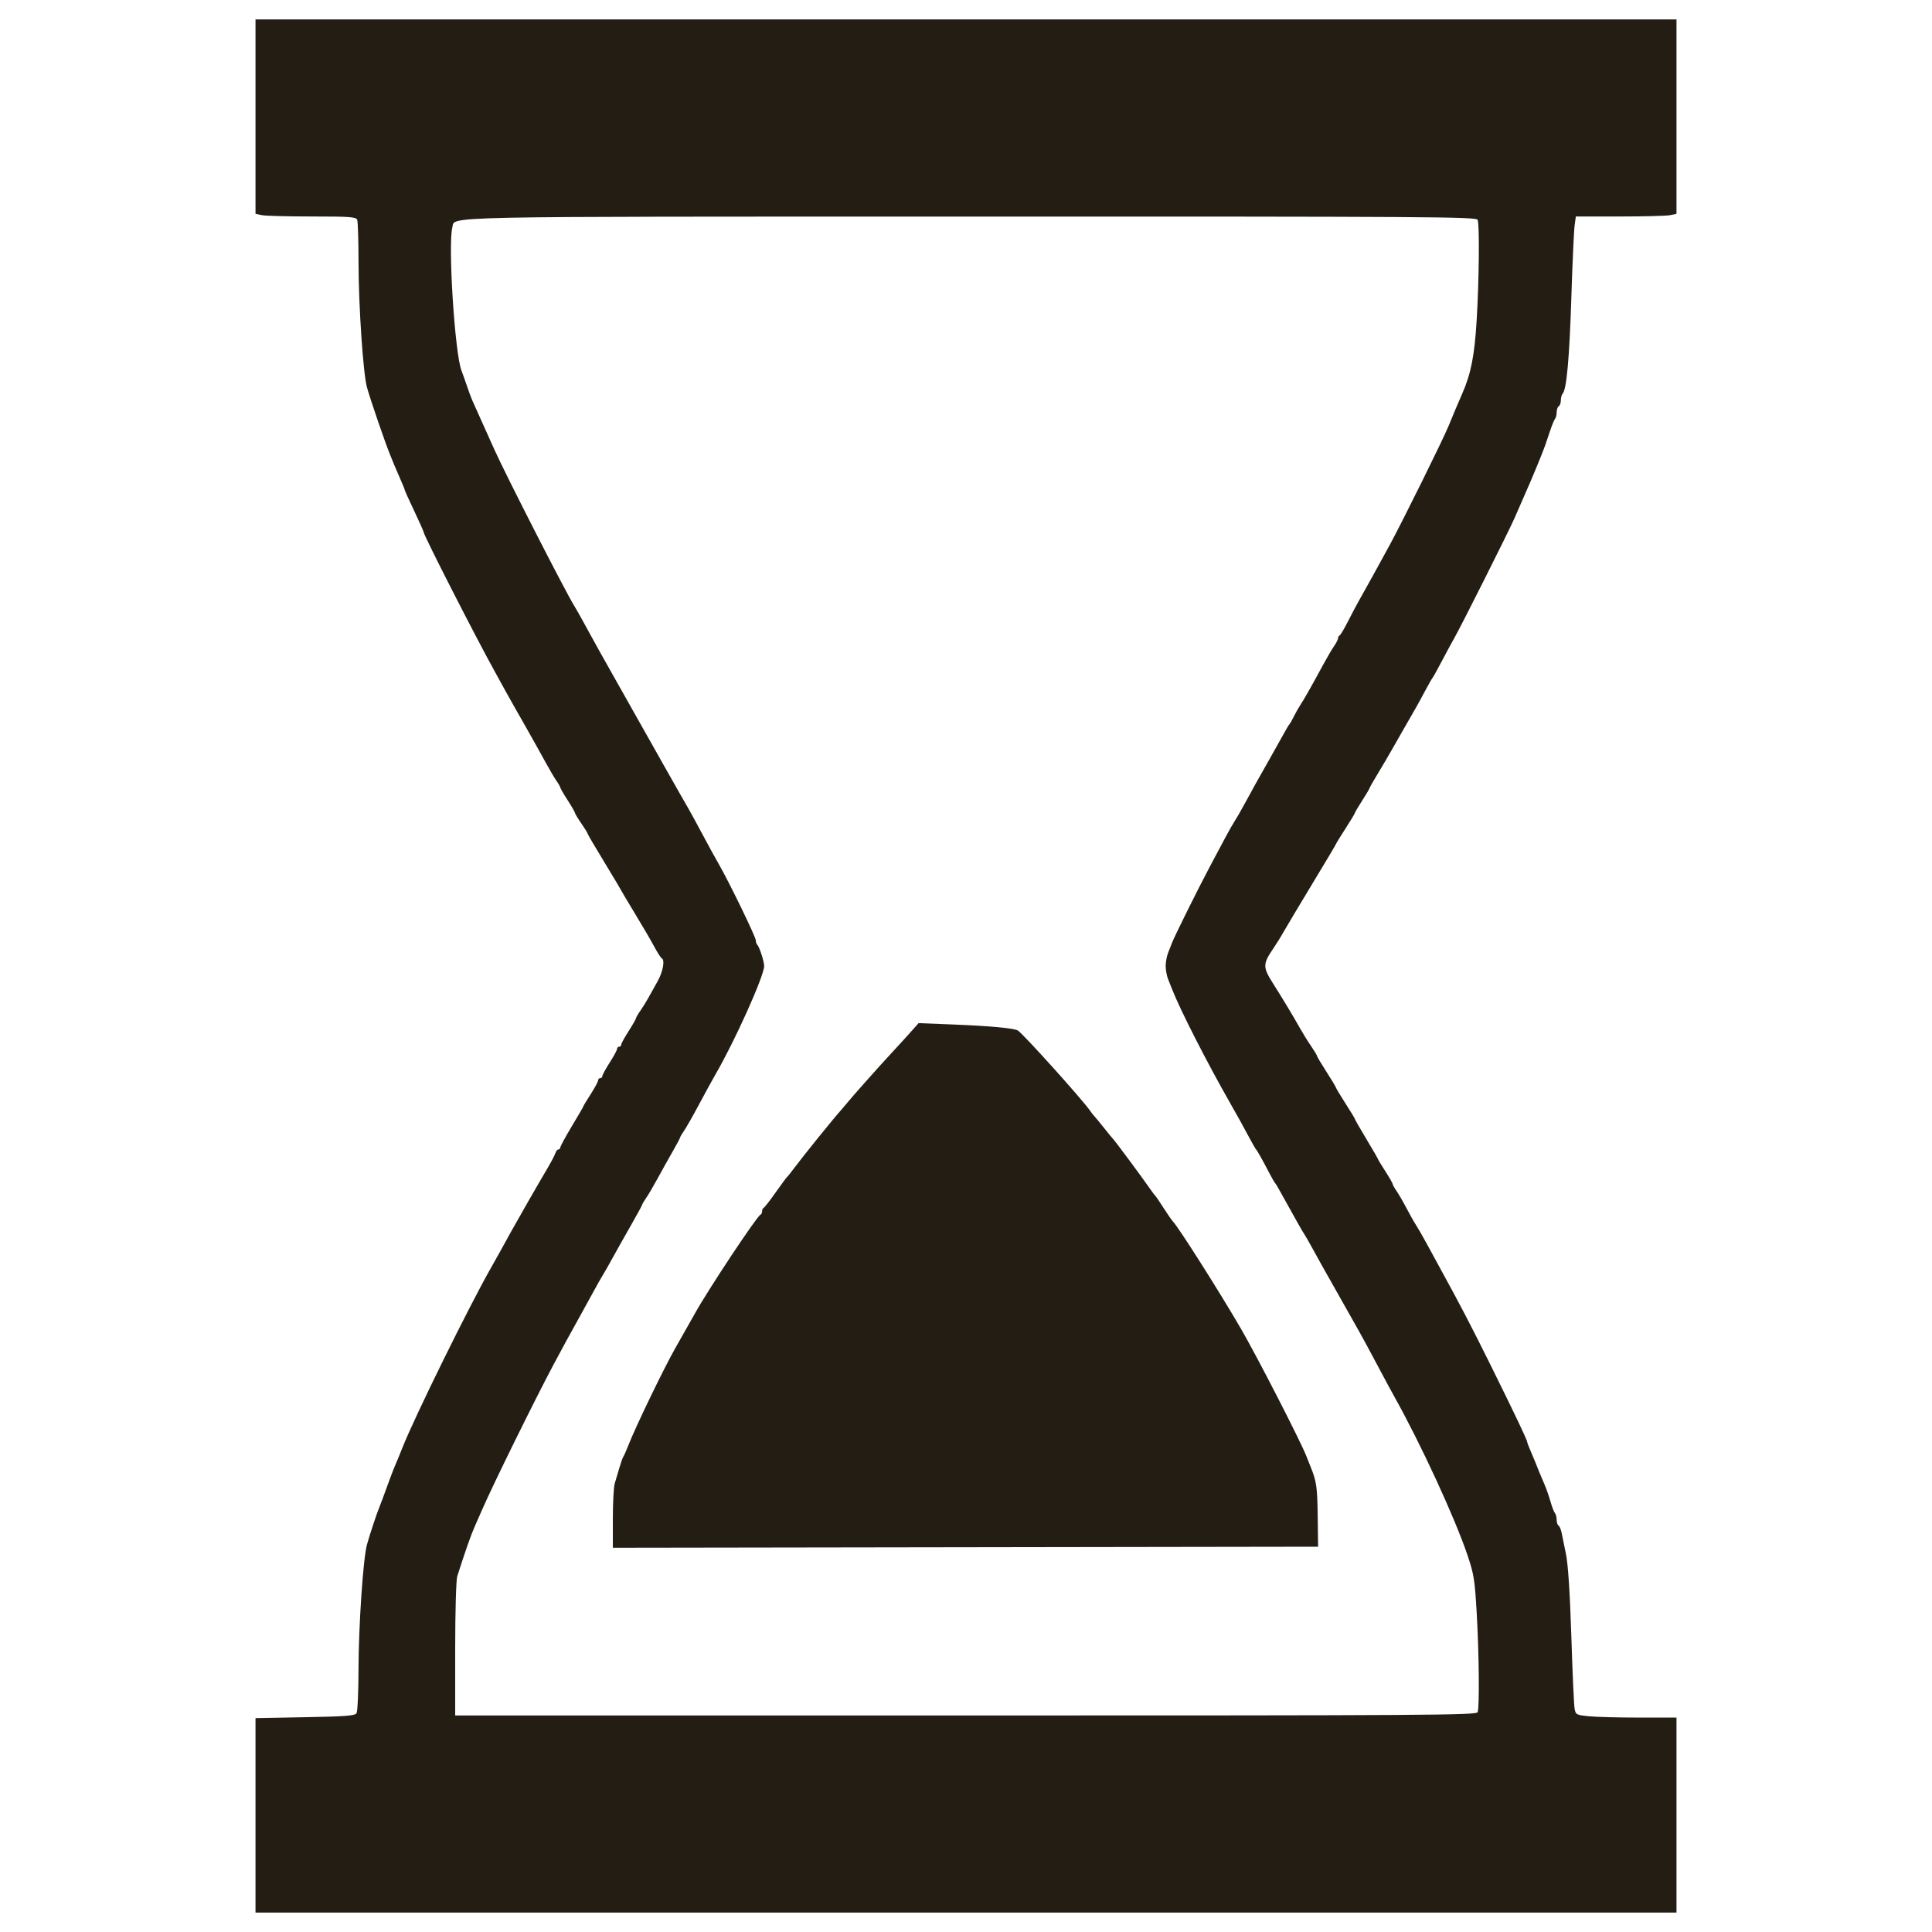 <svg xmlns="http://www.w3.org/2000/svg" width="96" height="96" viewBox="0 0 96 96" fill="none">

<path d="M12.696 5.796V10.627L13.022 10.693C13.202 10.728 14.325 10.757 15.517 10.757C17.399 10.757 17.695 10.78 17.75 10.923C17.785 11.013 17.814 11.986 17.816 13.084C17.82 15.238 18.046 18.573 18.234 19.247C18.42 19.908 19.126 21.965 19.388 22.607C19.442 22.736 19.527 22.947 19.578 23.076C19.63 23.206 19.772 23.533 19.891 23.804C20.013 24.076 20.112 24.32 20.112 24.349C20.112 24.375 20.322 24.844 20.582 25.388C20.84 25.933 21.051 26.407 21.051 26.444C21.051 26.592 23.645 31.676 24.583 33.364C24.724 33.621 24.984 34.09 25.157 34.406C25.331 34.72 25.754 35.47 26.098 36.071C26.44 36.673 26.887 37.471 27.088 37.843C27.29 38.215 27.543 38.645 27.648 38.796C27.755 38.948 27.841 39.1 27.841 39.133C27.841 39.166 28.005 39.45 28.207 39.763C28.408 40.076 28.572 40.362 28.572 40.397C28.572 40.432 28.712 40.666 28.885 40.915C29.058 41.165 29.198 41.394 29.198 41.422C29.198 41.452 29.574 42.094 30.034 42.849C30.493 43.605 30.869 44.235 30.869 44.249C30.869 44.263 31.17 44.767 31.535 45.37C31.901 45.972 32.337 46.716 32.501 47.024C32.667 47.331 32.838 47.598 32.88 47.618C33.049 47.692 32.945 48.276 32.681 48.751C32.528 49.025 32.31 49.414 32.198 49.615C32.085 49.815 31.906 50.103 31.797 50.255C31.689 50.408 31.601 50.563 31.601 50.599C31.601 50.635 31.437 50.922 31.236 51.236C31.033 51.55 30.869 51.851 30.869 51.908C30.869 51.964 30.823 52.01 30.765 52.01C30.708 52.01 30.662 52.059 30.662 52.12C30.662 52.18 30.496 52.485 30.295 52.798C30.094 53.113 29.93 53.414 29.93 53.471C29.93 53.527 29.882 53.573 29.824 53.573C29.767 53.573 29.721 53.622 29.721 53.681C29.721 53.742 29.556 54.048 29.356 54.361C29.153 54.675 28.989 54.948 28.989 54.968C28.989 54.989 28.731 55.434 28.415 55.959C28.099 56.486 27.841 56.96 27.841 57.015C27.841 57.069 27.8 57.115 27.749 57.115C27.697 57.115 27.63 57.197 27.598 57.297C27.565 57.398 27.401 57.714 27.232 58.001C26.686 58.926 25.733 60.59 25.408 61.177C24.901 62.102 24.647 62.557 24.394 63.001C23.308 64.908 20.59 70.428 19.996 71.935C19.879 72.235 19.72 72.621 19.644 72.793C19.567 72.964 19.379 73.457 19.225 73.887C19.071 74.316 18.905 74.761 18.856 74.876C18.737 75.157 18.377 76.237 18.234 76.751C18.045 77.428 17.82 80.761 17.814 82.949C17.813 84.067 17.768 85.049 17.715 85.131C17.637 85.254 17.154 85.292 15.157 85.327L12.696 85.373V95.034H83.304V85.346H81.439C80.413 85.346 79.285 85.315 78.934 85.279C78.318 85.214 78.293 85.2 78.239 84.888C78.208 84.71 78.135 83.088 78.078 81.282C78.009 79.133 77.917 77.733 77.812 77.22C77.724 76.79 77.626 76.31 77.593 76.151C77.561 75.993 77.493 75.838 77.443 75.806C77.391 75.775 77.35 75.645 77.35 75.517C77.35 75.388 77.311 75.239 77.263 75.184C77.216 75.129 77.117 74.874 77.044 74.615C76.971 74.358 76.842 73.983 76.755 73.783C76.555 73.322 76.404 72.955 76.303 72.689C76.258 72.574 76.147 72.309 76.056 72.1C75.963 71.891 75.887 71.69 75.887 71.654C75.887 71.56 75.276 70.275 74.099 67.896C73.141 65.96 72.538 64.801 71.649 63.184C71.452 62.824 71.12 62.216 70.911 61.829C70.7 61.442 70.451 61.008 70.357 60.865C70.263 60.722 70.051 60.347 69.887 60.031C69.722 59.716 69.501 59.335 69.395 59.183C69.289 59.03 69.203 58.875 69.203 58.839C69.203 58.802 69.039 58.515 68.838 58.201C68.636 57.888 68.471 57.614 68.471 57.595C68.471 57.575 68.213 57.128 67.897 56.603C67.581 56.078 67.323 55.627 67.323 55.601C67.323 55.576 67.111 55.224 66.852 54.823C66.594 54.421 66.383 54.069 66.383 54.042C66.383 54.014 66.171 53.663 65.913 53.26C65.654 52.858 65.442 52.503 65.442 52.471C65.442 52.438 65.309 52.217 65.145 51.976C64.98 51.738 64.729 51.33 64.584 51.072C64.262 50.495 63.762 49.666 63.22 48.808C62.754 48.07 62.755 47.885 63.239 47.177C63.4 46.941 63.651 46.539 63.795 46.281C63.942 46.023 64.582 44.948 65.221 43.894C65.859 42.839 66.383 41.962 66.383 41.942C66.383 41.922 66.594 41.578 66.852 41.177C67.111 40.774 67.323 40.423 67.323 40.396C67.323 40.369 67.487 40.09 67.688 39.777C67.89 39.463 68.054 39.185 68.054 39.16C68.054 39.135 68.234 38.816 68.456 38.452C68.677 38.089 68.976 37.58 69.122 37.322C69.266 37.064 69.563 36.548 69.777 36.176C70.37 35.15 70.498 34.922 70.828 34.3C70.996 33.986 71.158 33.703 71.187 33.675C71.215 33.647 71.423 33.272 71.648 32.843C71.874 32.413 72.153 31.897 72.268 31.697C72.579 31.16 74.958 26.424 75.251 25.757C75.969 24.129 76.22 23.542 76.543 22.738C76.765 22.182 76.815 22.041 76.996 21.487C77.099 21.172 77.221 20.87 77.266 20.815C77.312 20.761 77.35 20.612 77.35 20.483C77.35 20.355 77.397 20.22 77.454 20.185C77.512 20.15 77.558 20.017 77.558 19.887C77.558 19.758 77.6 19.609 77.651 19.555C77.843 19.347 77.985 17.779 78.08 14.767C78.135 13.049 78.208 11.444 78.242 11.199L78.302 10.757H80.477C81.673 10.757 82.797 10.728 82.977 10.693L83.304 10.627V0.965H12.696V5.796ZM73.423 10.923C73.521 11.181 73.496 13.886 73.375 15.905C73.269 17.666 73.093 18.57 72.657 19.56C72.42 20.102 72.229 20.553 71.975 21.175C71.701 21.842 69.724 25.843 69.065 27.06C68.655 27.821 67.757 29.444 67.511 29.873C67.411 30.045 67.177 30.491 66.987 30.863C66.799 31.235 66.608 31.555 66.566 31.575C66.522 31.594 66.487 31.657 66.487 31.715C66.487 31.772 66.4 31.945 66.295 32.097C66.188 32.249 65.937 32.678 65.736 33.05C65.184 34.071 64.805 34.74 64.614 35.03C64.52 35.173 64.374 35.431 64.29 35.603C64.205 35.775 64.114 35.939 64.085 35.967C64.057 35.996 63.982 36.113 63.919 36.228C63.791 36.461 63.384 37.187 63.072 37.738C62.43 38.871 62.242 39.208 61.911 39.821C61.71 40.194 61.469 40.616 61.374 40.759C61.28 40.903 61.067 41.278 60.899 41.592C60.731 41.908 60.37 42.588 60.095 43.103C59.519 44.187 58.347 46.548 58.235 46.854C58.193 46.969 58.104 47.194 58.039 47.354C57.975 47.514 57.922 47.804 57.922 48C57.922 48.195 57.975 48.486 58.039 48.646C58.104 48.806 58.194 49.03 58.237 49.145C58.638 50.175 59.952 52.754 61.146 54.849C61.567 55.587 61.749 55.918 62.054 56.489C62.223 56.804 62.384 57.086 62.412 57.115C62.475 57.176 62.732 57.634 63.065 58.276C63.196 58.526 63.325 58.753 63.353 58.781C63.383 58.809 63.457 58.927 63.52 59.042C63.582 59.156 63.759 59.474 63.912 59.745C64.065 60.017 64.313 60.462 64.464 60.735C64.615 61.007 64.774 61.277 64.815 61.334C64.857 61.392 65.031 61.696 65.204 62.011C65.375 62.325 65.61 62.748 65.723 62.949C65.837 63.148 66.049 63.523 66.194 63.782C66.338 64.04 66.551 64.415 66.664 64.616C66.778 64.815 66.988 65.19 67.134 65.448C67.279 65.707 67.49 66.082 67.604 66.283C67.717 66.482 68.084 67.162 68.418 67.792C68.752 68.423 69.144 69.149 69.289 69.407C70.593 71.737 72.282 75.397 72.914 77.261C73.236 78.211 73.281 78.492 73.376 80.137C73.494 82.173 73.518 84.824 73.423 85.077C73.365 85.227 71.026 85.241 47.988 85.241H22.618V81.941C22.618 80.071 22.663 78.504 22.721 78.321C23.125 77.06 23.402 76.269 23.583 75.866C23.698 75.608 23.862 75.233 23.949 75.032C24.483 73.802 26.543 69.616 27.485 67.844C28.028 66.827 28.224 66.468 28.906 65.241C29.05 64.982 29.311 64.506 29.487 64.183C29.663 63.859 29.875 63.484 29.959 63.349C30.044 63.214 30.254 62.846 30.425 62.532C30.597 62.217 31.003 61.496 31.326 60.93C31.65 60.364 31.914 59.878 31.914 59.853C31.914 59.825 32.001 59.678 32.106 59.527C32.213 59.375 32.464 58.946 32.667 58.574C32.869 58.201 33.206 57.599 33.414 57.235C33.623 56.872 33.794 56.55 33.794 56.522C33.794 56.494 33.881 56.345 33.987 56.193C34.093 56.042 34.431 55.448 34.736 54.875C35.043 54.302 35.402 53.646 35.535 53.417C36.51 51.742 37.975 48.484 37.97 48C37.969 47.767 37.736 47.052 37.626 46.942C37.587 46.903 37.555 46.805 37.555 46.723C37.555 46.558 36.232 43.832 35.722 42.947C35.541 42.633 35.18 41.976 34.922 41.488C34.662 41.001 34.349 40.427 34.227 40.212C34.103 39.997 33.91 39.657 33.794 39.458C33.544 39.02 33.293 38.577 32.938 37.947C32.793 37.689 32.582 37.314 32.469 37.113C32.355 36.912 32.143 36.539 31.998 36.28C31.854 36.022 31.642 35.647 31.528 35.446C31.414 35.245 31.204 34.872 31.059 34.613C30.913 34.355 30.702 33.98 30.588 33.779C29.926 32.61 29.476 31.802 29.014 30.951C28.839 30.628 28.627 30.253 28.542 30.118C28.09 29.39 25.151 23.641 24.557 22.321C23.997 21.077 23.551 20.082 23.458 19.873C23.407 19.758 23.287 19.43 23.19 19.143C23.093 18.857 22.976 18.53 22.931 18.414C22.6 17.575 22.253 12.132 22.478 11.294C22.626 10.737 21.256 10.765 48.276 10.761C71.054 10.757 73.365 10.773 73.423 10.923Z" fill="#241D13"/>
<path d="M45.24 51.294C45.017 51.544 44.596 52.007 44.3 52.323C43.679 52.992 42.377 54.454 42.089 54.809C41.979 54.943 41.84 55.108 41.78 55.174C41.456 55.528 39.921 57.426 39.493 58.002C39.323 58.231 39.156 58.44 39.12 58.47C39.085 58.498 38.826 58.849 38.542 59.25C38.26 59.652 37.993 59.995 37.948 60.014C37.904 60.034 37.868 60.111 37.868 60.188C37.868 60.264 37.83 60.343 37.784 60.361C37.608 60.434 35.217 64.036 34.544 65.241C34.245 65.777 33.995 66.217 33.571 66.96C33.008 67.944 31.578 70.903 31.216 71.833C31.122 72.075 31.014 72.319 30.976 72.375C30.938 72.433 30.847 72.692 30.772 72.95C30.698 73.207 30.594 73.554 30.544 73.719C30.493 73.887 30.452 74.672 30.452 75.465V76.908L65.495 76.855L65.475 75.303C65.457 73.892 65.414 73.599 65.128 72.896C65.08 72.783 64.979 72.529 64.903 72.332C64.615 71.595 62.452 67.382 61.661 66.022C60.612 64.213 58.57 60.994 58.281 60.692C58.218 60.625 58.006 60.32 57.812 60.016C57.618 59.709 57.431 59.436 57.398 59.406C57.365 59.378 57.225 59.19 57.087 58.991C56.785 58.548 55.388 56.667 55.308 56.594C55.277 56.565 55.065 56.307 54.838 56.021C54.609 55.734 54.397 55.476 54.365 55.448C54.332 55.42 54.238 55.298 54.155 55.178C53.779 54.632 50.85 51.38 50.579 51.207C50.396 51.09 49.219 50.981 47.318 50.905L45.644 50.839L45.24 51.294Z" fill="#241D13"/>
</svg>